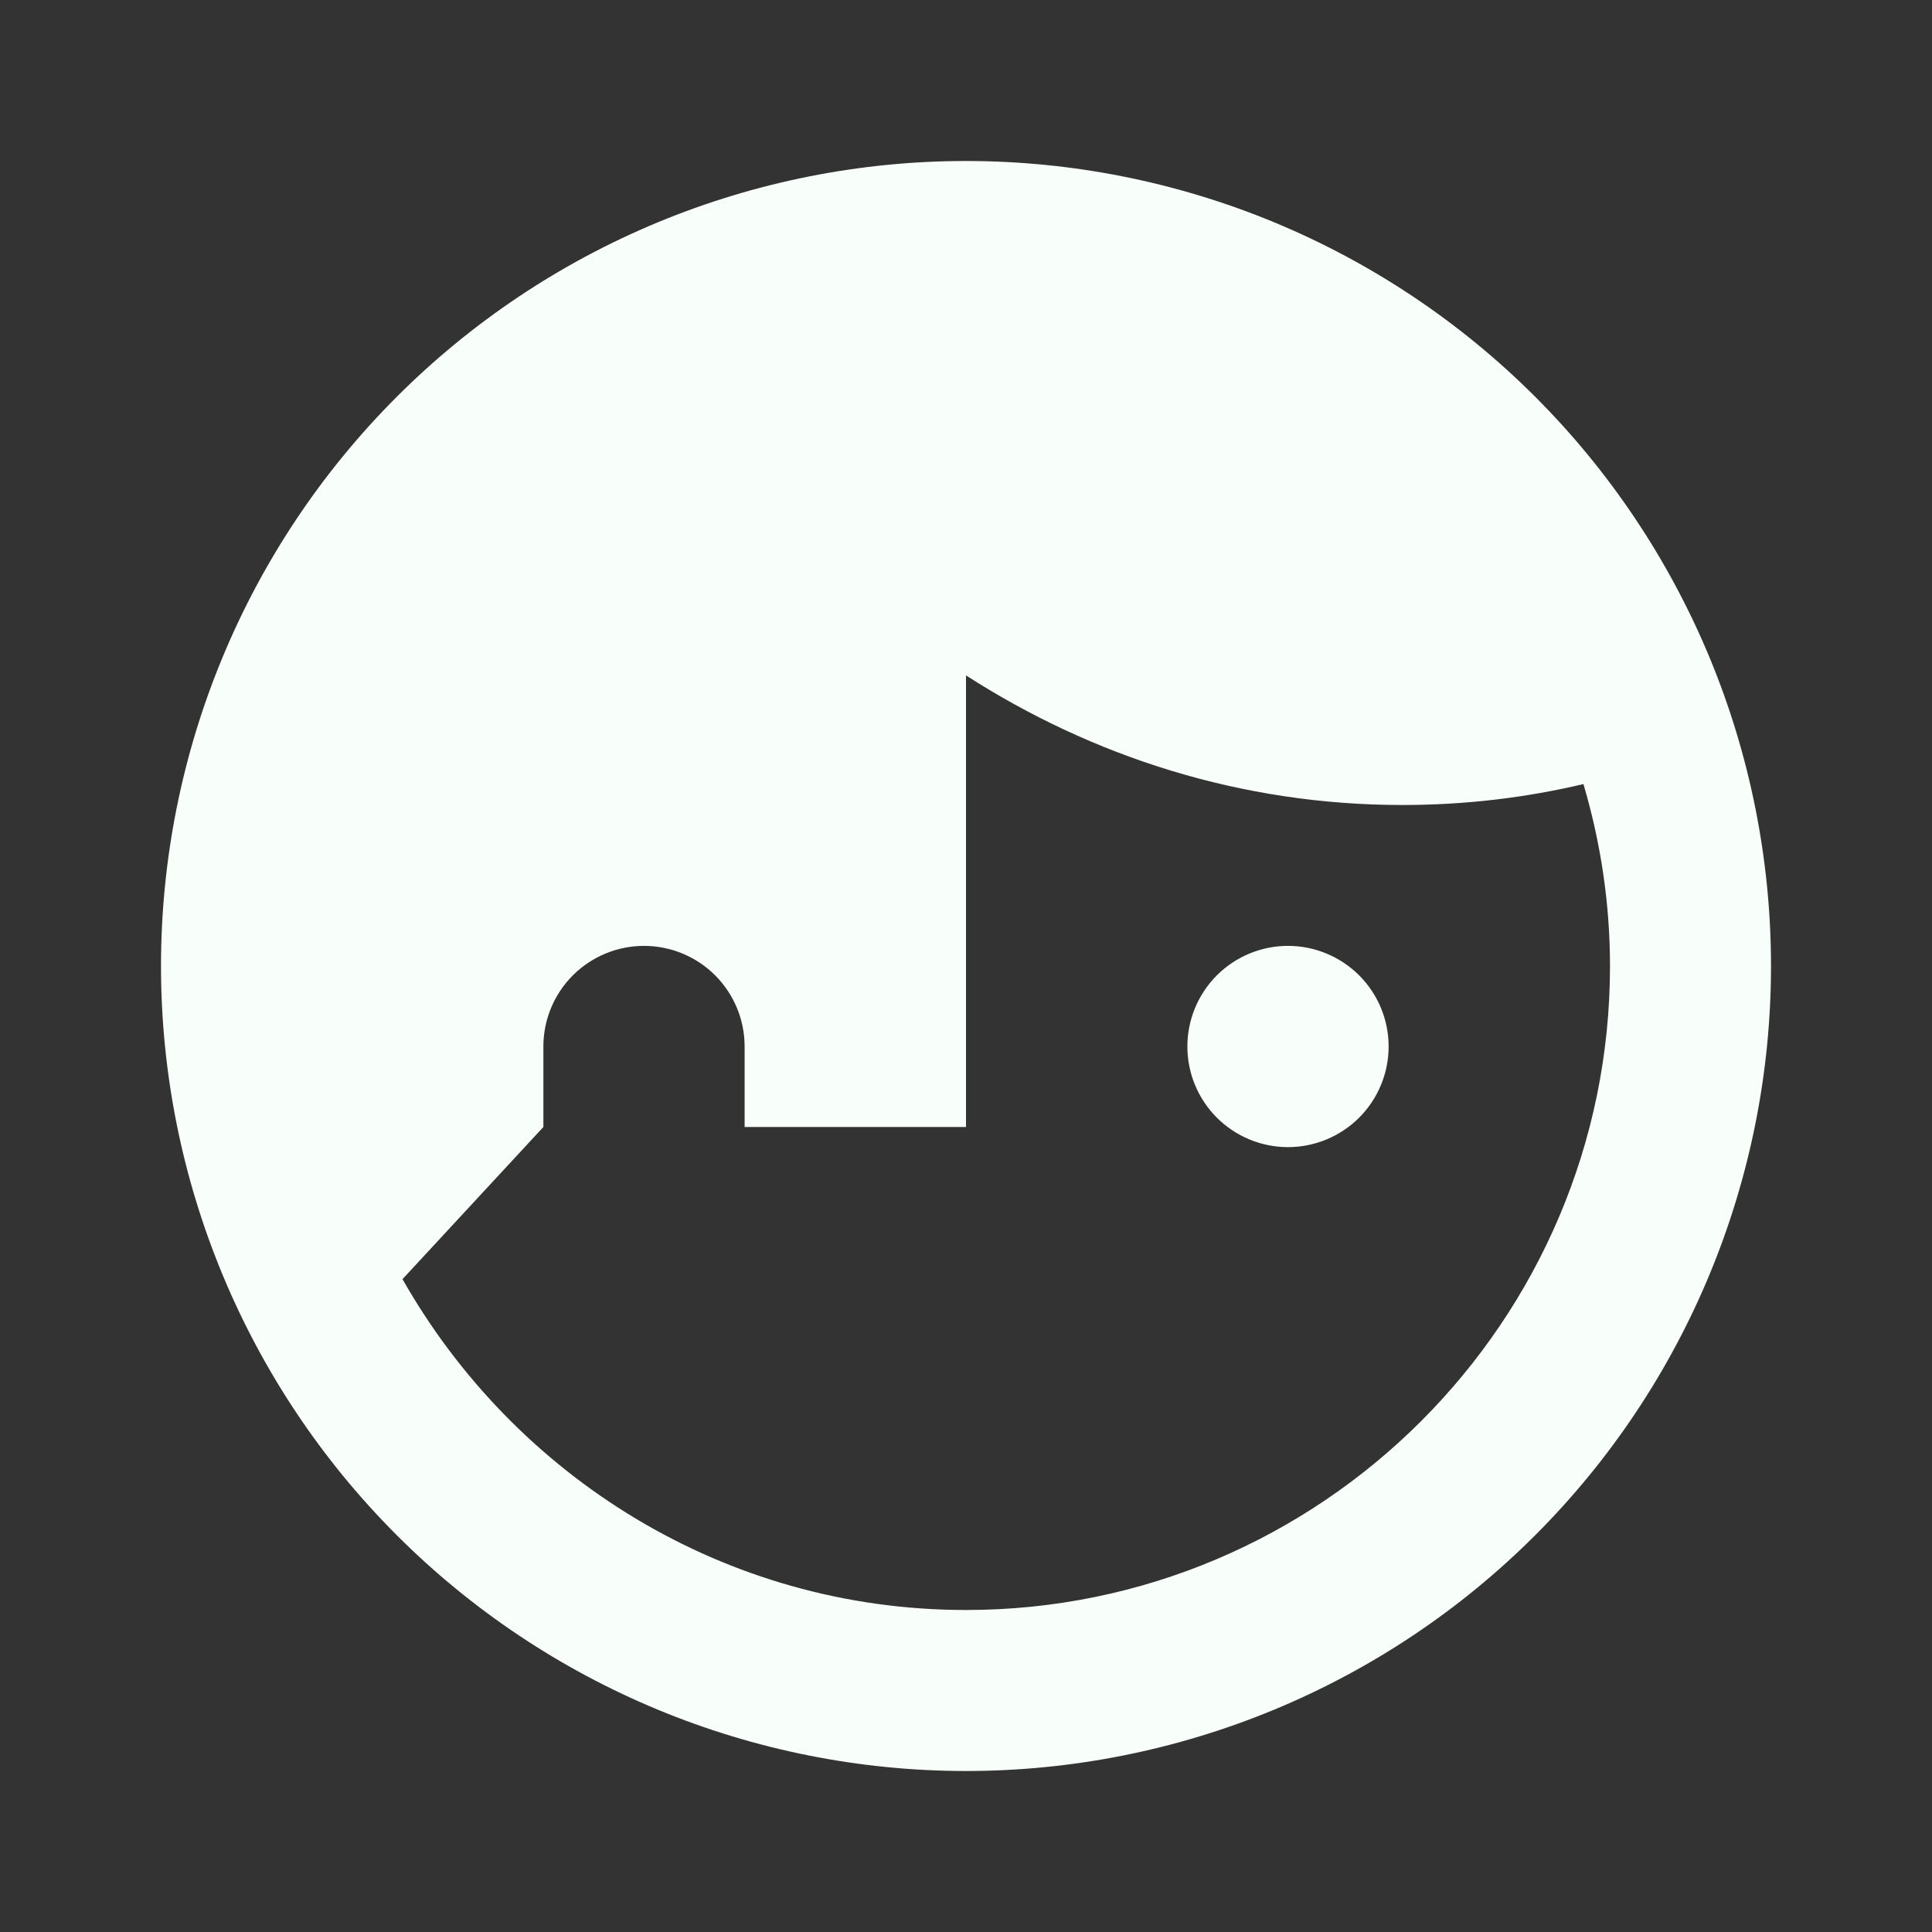 <svg width="24" height="24" viewBox="0 0 24 24" fill="none" xmlns="http://www.w3.org/2000/svg">
<rect x="0" y="0" width="24" height="24" fill="#333333" stroke="none"/>
<path d="M12 2C10.687 2 9.386 2.259 8.173 2.761C6.96 3.264 5.858 4 4.929 4.929C3.054 6.804 2 9.348 2 12C2 14.652 3.054 17.196 4.929 19.071C5.858 20 6.96 20.736 8.173 21.239C9.386 21.741 10.687 22 12 22C14.652 22 17.196 20.946 19.071 19.071C20.946 17.196 22 14.652 22 12C22 10.687 21.741 9.386 21.239 8.173C20.736 6.96 20 5.858 19.071 4.929C18.142 4 17.04 3.264 15.827 2.761C14.614 2.259 13.313 2 12 2ZM12 8.39C13.57 9.4 15.42 10 17.42 10C18.2 10 18.95 9.91 19.67 9.74C19.88 10.45 20 11.21 20 12C20 16.41 16.41 20 12 20C9 20 6.39 18.34 5 15.89L6.75 14V13C6.75 12.668 6.882 12.351 7.116 12.116C7.351 11.882 7.668 11.75 8 11.75C8.332 11.75 8.649 11.882 8.884 12.116C9.118 12.351 9.25 12.668 9.25 13V14H12M16 11.75C15.668 11.75 15.351 11.882 15.116 12.116C14.882 12.351 14.75 12.668 14.75 13C14.75 13.332 14.882 13.649 15.116 13.884C15.351 14.118 15.668 14.25 16 14.25C16.331 14.25 16.649 14.118 16.884 13.884C17.118 13.649 17.25 13.332 17.25 13C17.25 12.668 17.118 12.351 16.884 12.116C16.649 11.882 16.331 11.75 16 11.75Z" fill="#F8FFFA"/>
</svg>
